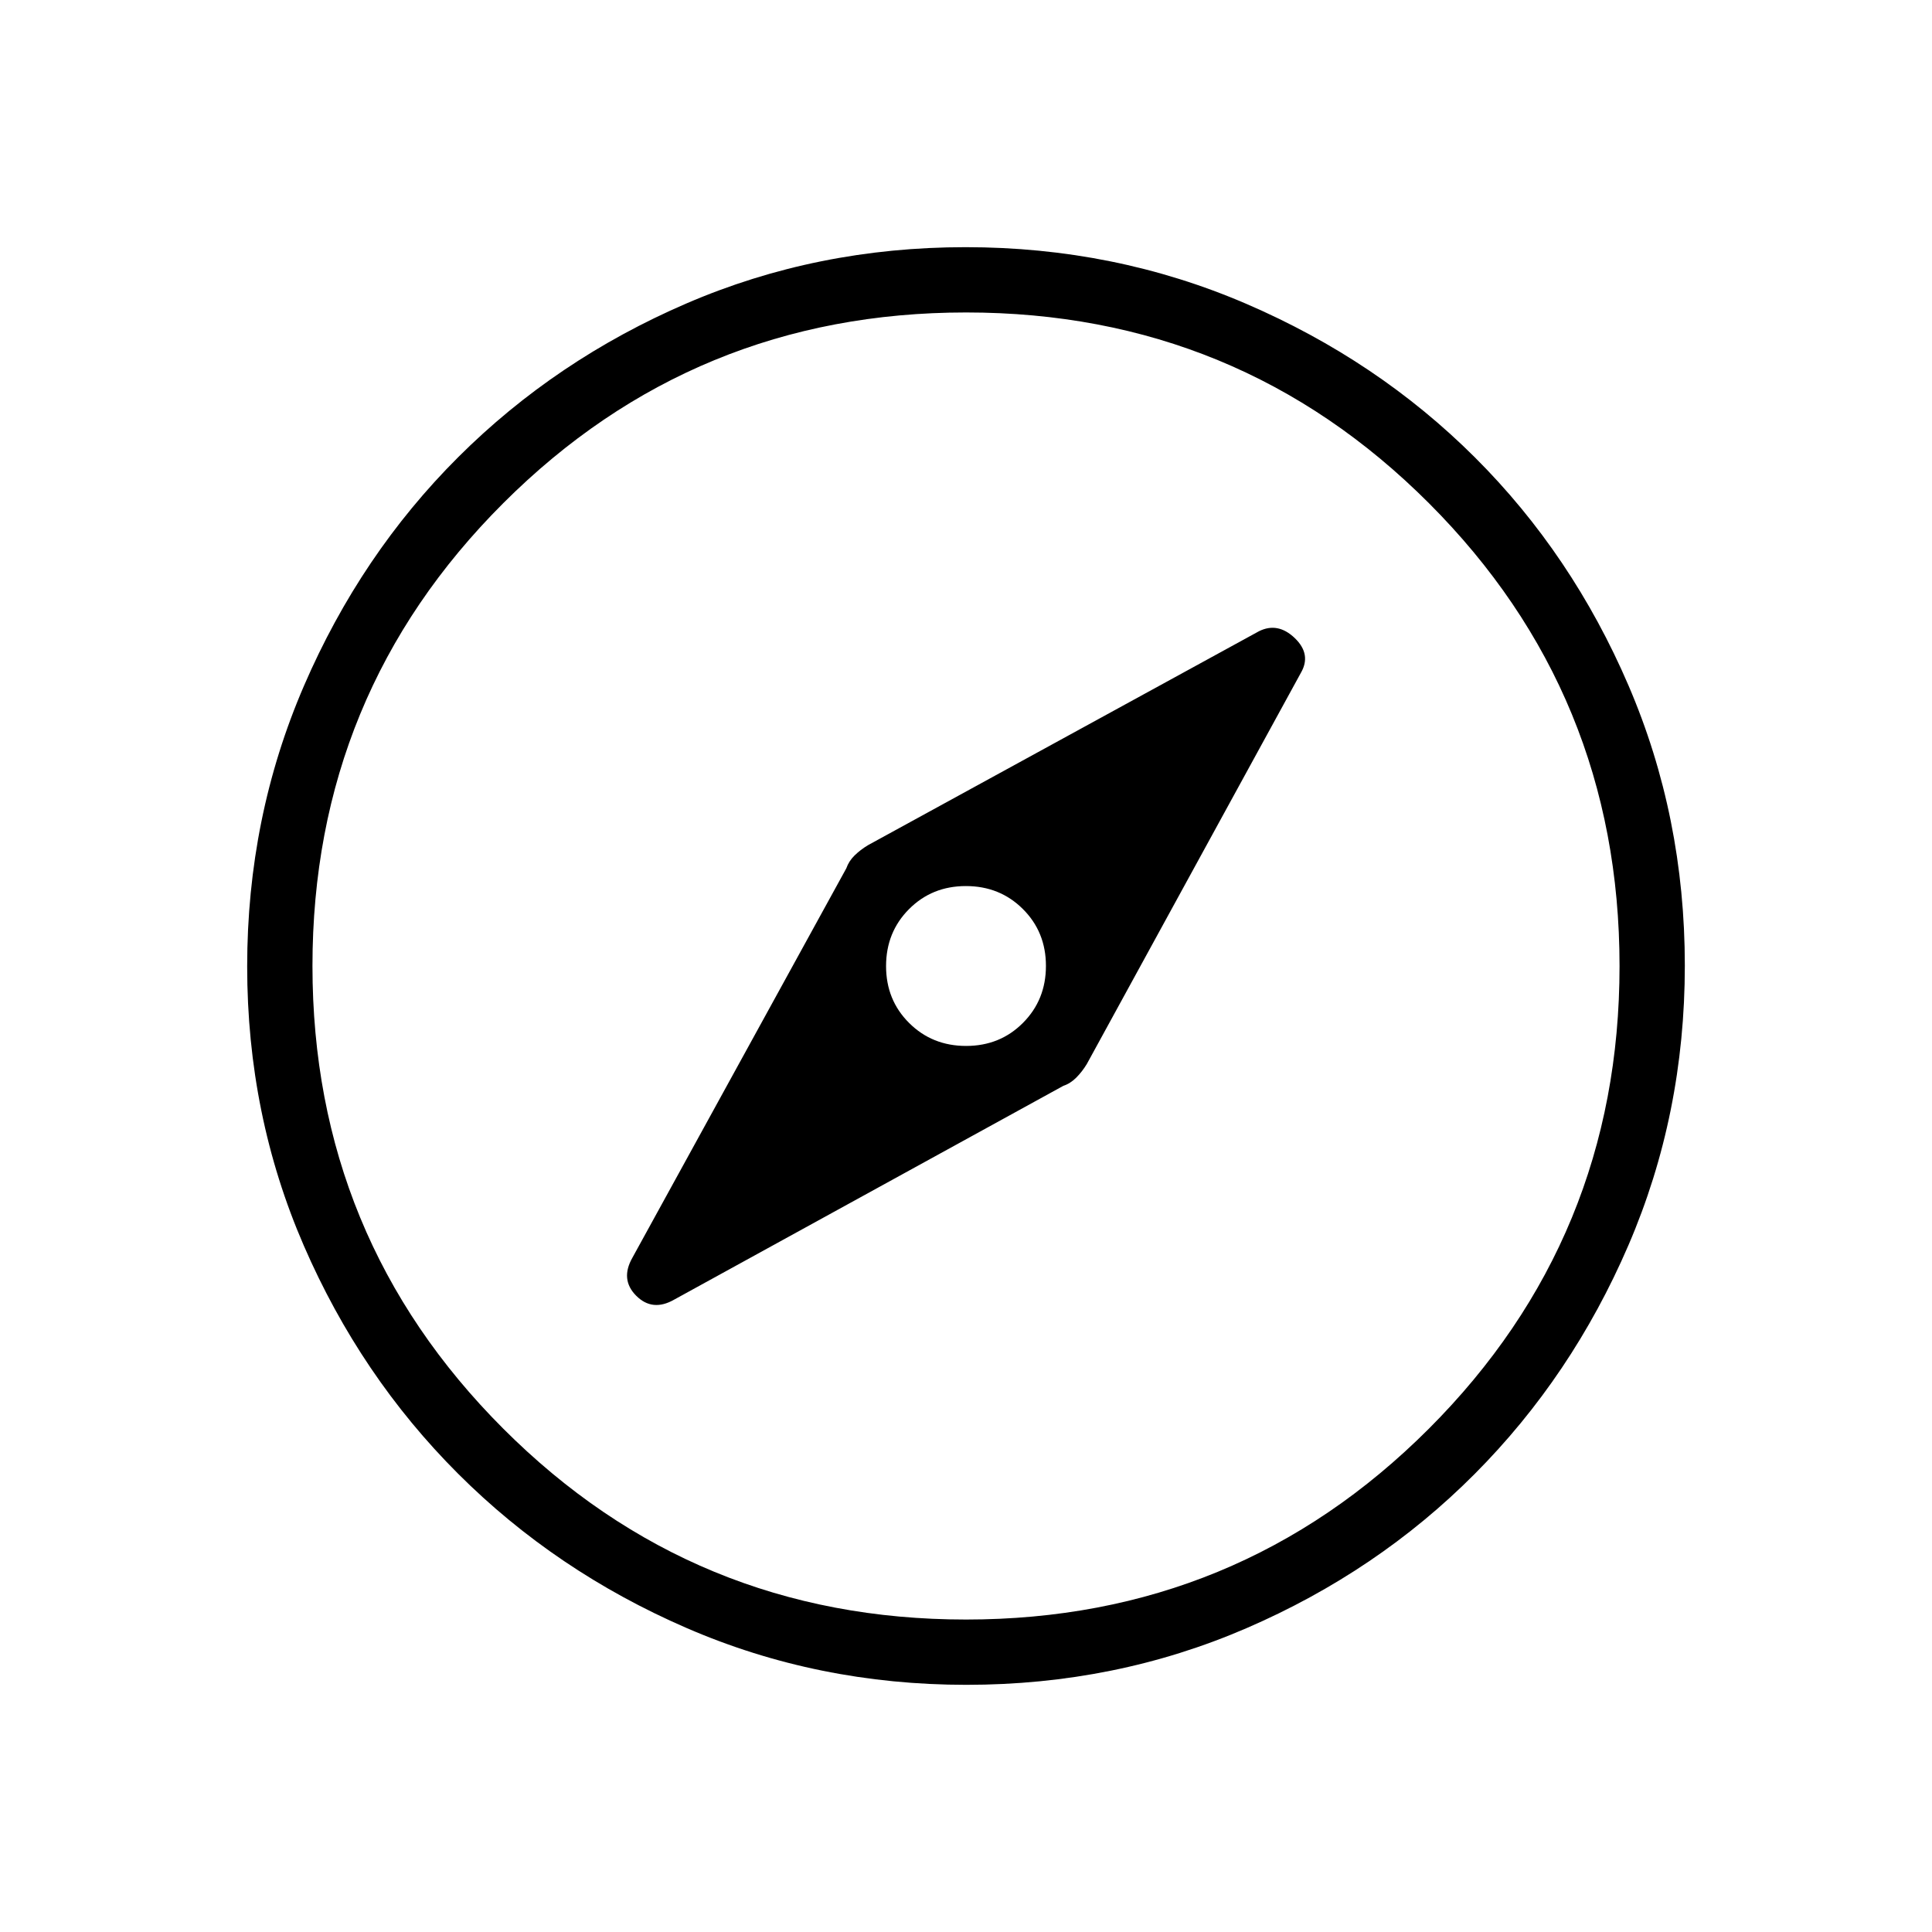 <svg xmlns="http://www.w3.org/2000/svg" height="40" viewBox="0 -960 960 960" width="40"><path d="M480.05-440.28q-16.86 0-28.31-11.41-11.46-11.4-11.46-28.26t11.41-28.31q11.4-11.46 28.26-11.46t28.31 11.41q11.46 11.4 11.46 28.26t-11.41 28.31q-11.4 11.46-28.26 11.46Zm.18 317.46q-73.96 0-139.04-28.22t-113.58-76.69q-48.51-48.47-76.65-113.32-28.14-64.85-28.14-138.72 0-74.11 28.22-139.45 28.22-65.33 76.69-113.67t113.32-76.31q64.85-27.98 138.72-27.98 74.11 0 139.45 28.13 65.34 28.13 113.68 76.36 48.33 48.22 76.3 113.33 27.98 65.11 27.98 139.13 0 73.96-28.05 139.04-28.06 65.08-76.36 113.58-48.3 48.51-113.41 76.65-65.11 28.14-139.13 28.14Zm-.28-32.44q135.24 0 230.02-94.8 94.77-94.81 94.77-229.89 0-135.24-94.72-230.02-94.73-94.77-229.97-94.77-135.09 0-229.94 94.72-94.85 94.73-94.85 229.97 0 135.09 94.8 229.94 94.81 94.85 229.89 94.85ZM480-480ZM334.99-314.22 528.4-420.47q3.43-1.12 6.39-4.07 2.95-2.96 5.25-6.77l106.31-194.27q5.43-9.28-2.98-17.36-8.41-8.07-17.79-3.41L431.31-540.04q-3.81 2.3-6.68 5.12-2.87 2.82-4.1 6.38L314.26-335.09q-6.2 10.87 1.88 18.95t18.85 1.92Z"/></svg>